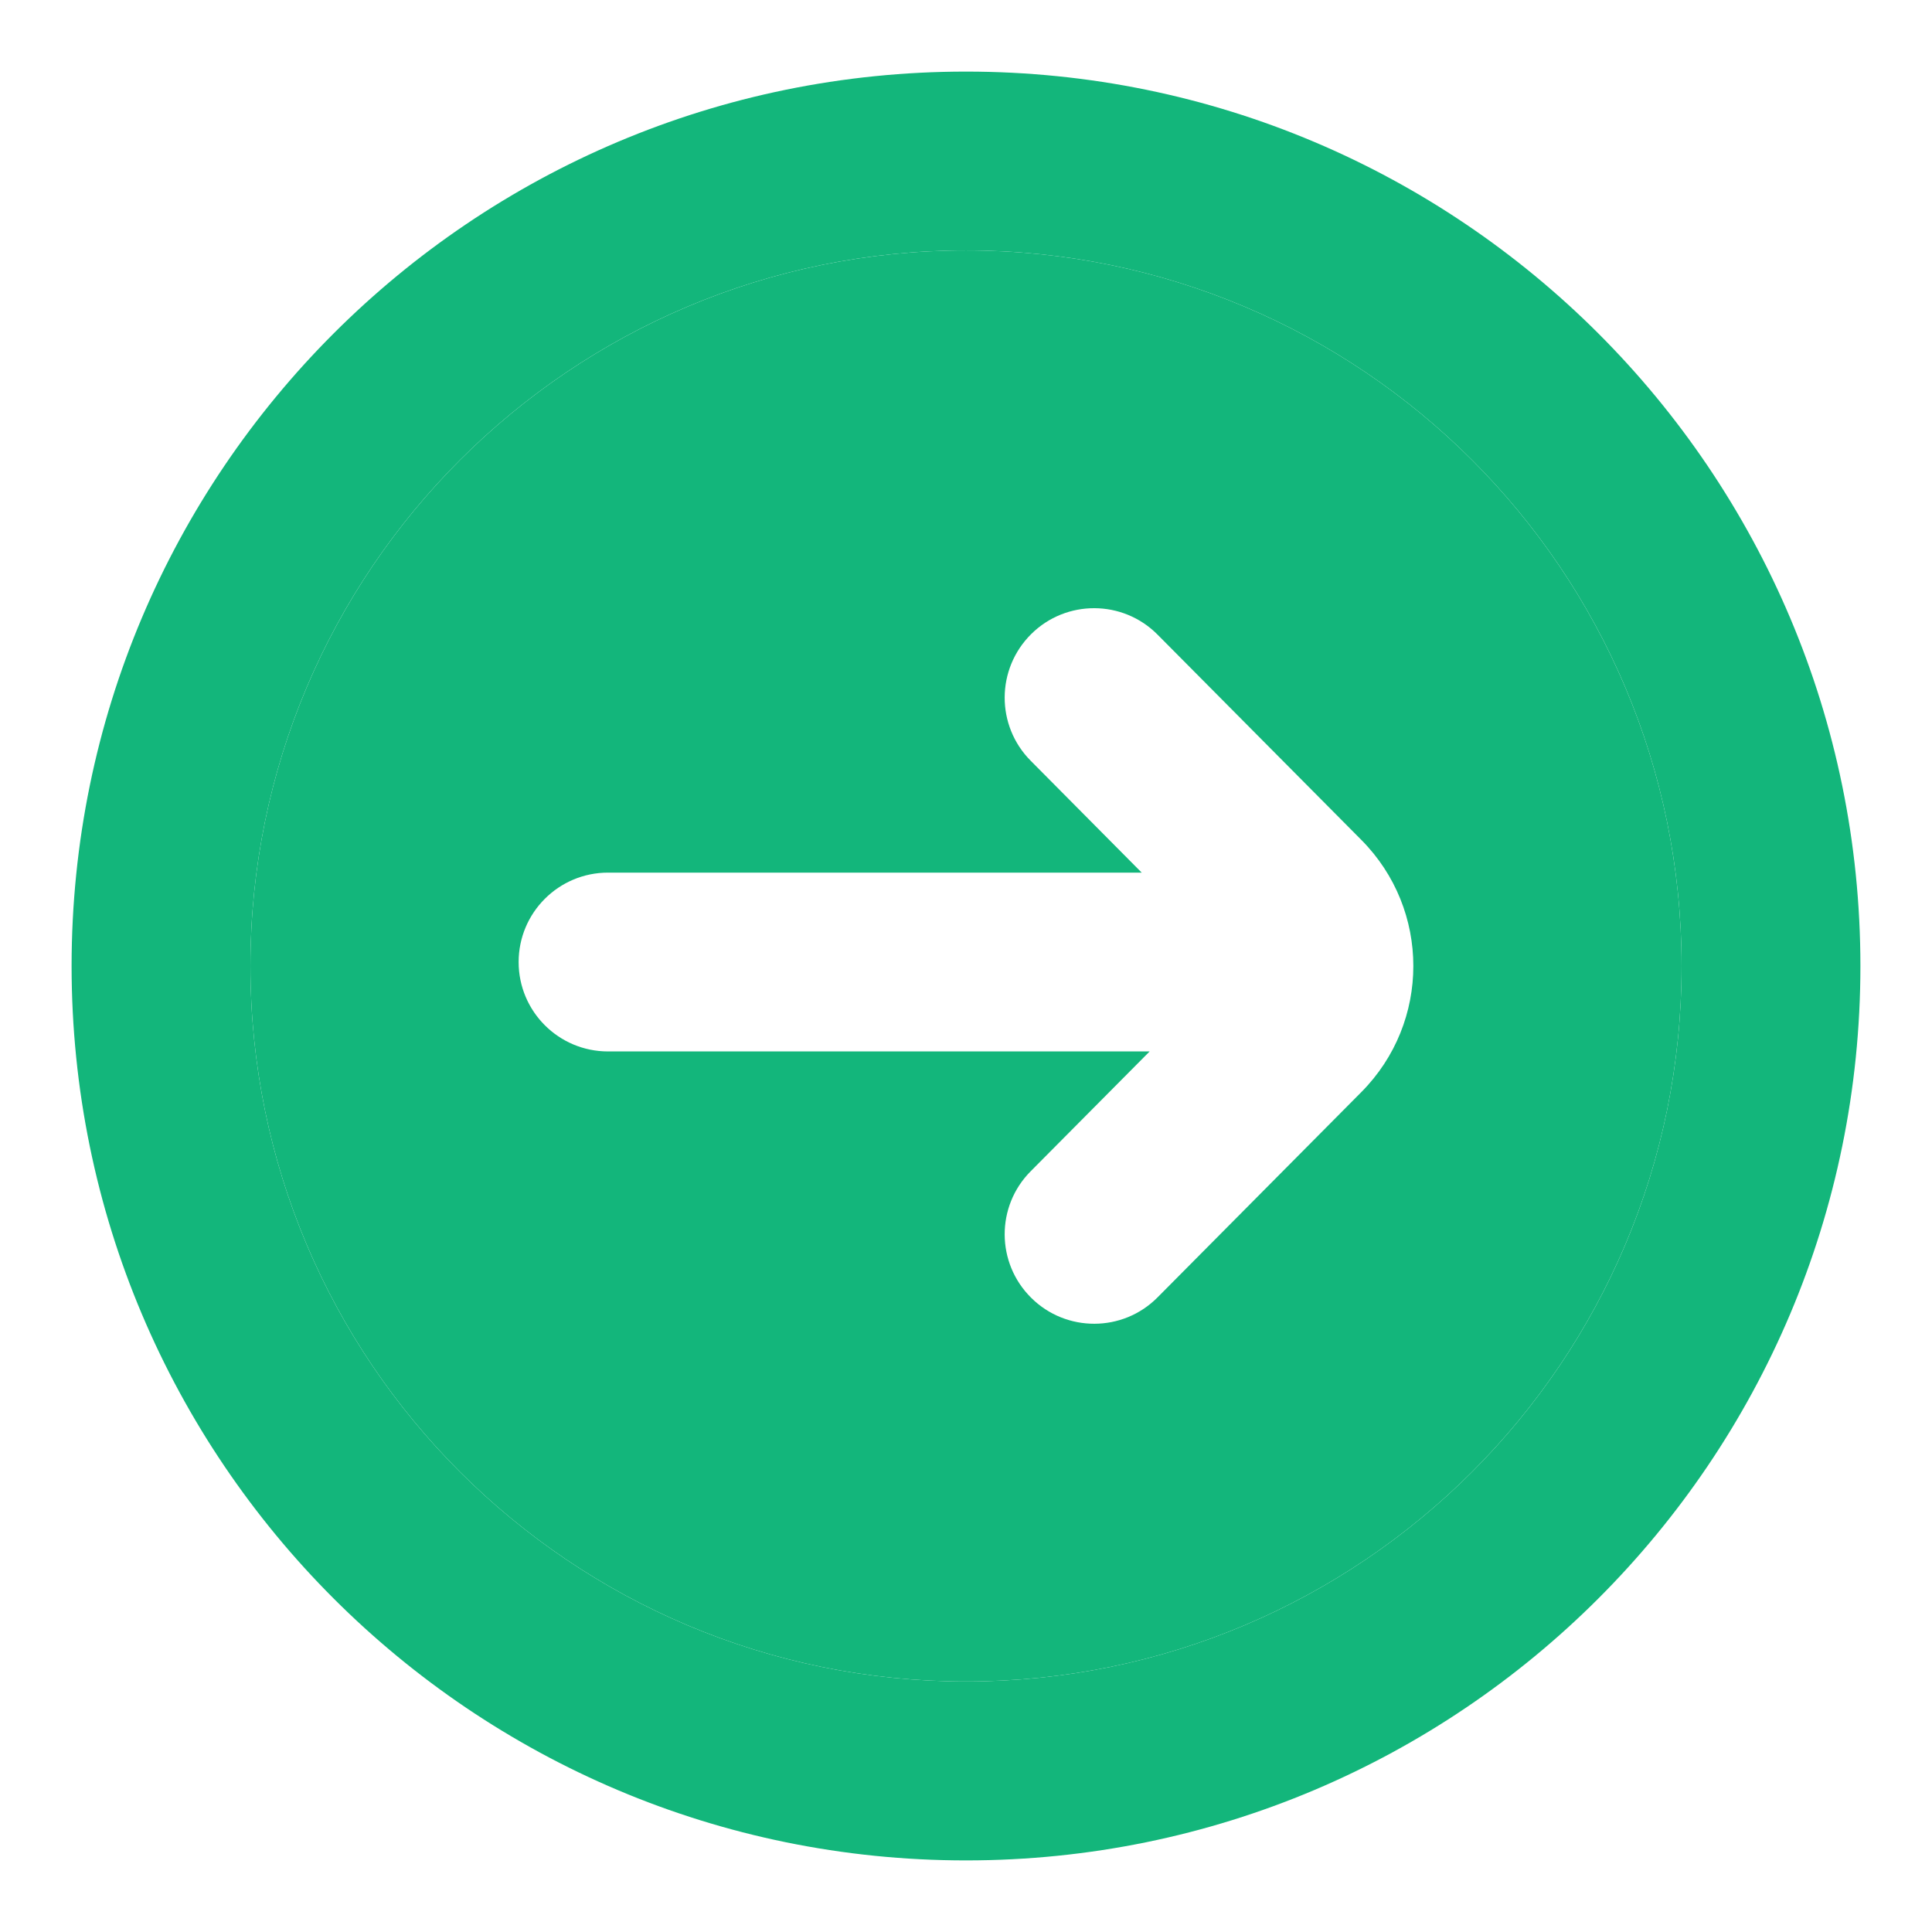 <svg width="18" height="18" viewBox="0 0 18 18" fill="none" xmlns="http://www.w3.org/2000/svg">
    <path fill-rule="evenodd" clip-rule="evenodd" d="M9 15.666C5.318 15.666 2.333 12.682 2.333 9C2.333 5.318 5.318 2.333 9 2.333C12.682 2.333 15.667 5.318 15.667 9C15.667 12.682 12.682 15.666 9 15.666ZM9.607 5.908C9.28 6.233 9.278 6.76 9.602 7.087L10.637 8.13L5.665 8.13C5.205 8.13 4.832 8.503 4.832 8.963C4.832 9.423 5.205 9.796 5.665 9.796L10.711 9.796L9.602 10.913C9.278 11.239 9.28 11.767 9.607 12.091C9.933 12.415 10.461 12.414 10.785 12.087L12.684 10.174C13.329 9.524 13.329 8.476 12.684 7.826L10.785 5.913C10.461 5.586 9.933 5.584 9.607 5.908Z" fill="#13B67B"/>
    <path fill-rule="evenodd" clip-rule="evenodd" d="M9 15.666C5.318 15.666 2.333 12.682 2.333 9C2.333 5.318 5.318 2.333 9 2.333C12.682 2.333 15.667 5.318 15.667 9C15.667 12.682 12.682 15.666 9 15.666ZM9 17.333C4.398 17.333 0.667 13.602 0.667 9C0.667 4.397 4.398 0.667 9 0.667C13.602 0.667 17.333 4.397 17.333 9C17.333 13.602 13.602 17.333 9 17.333Z" fill="#13B67B"/>
</svg>
